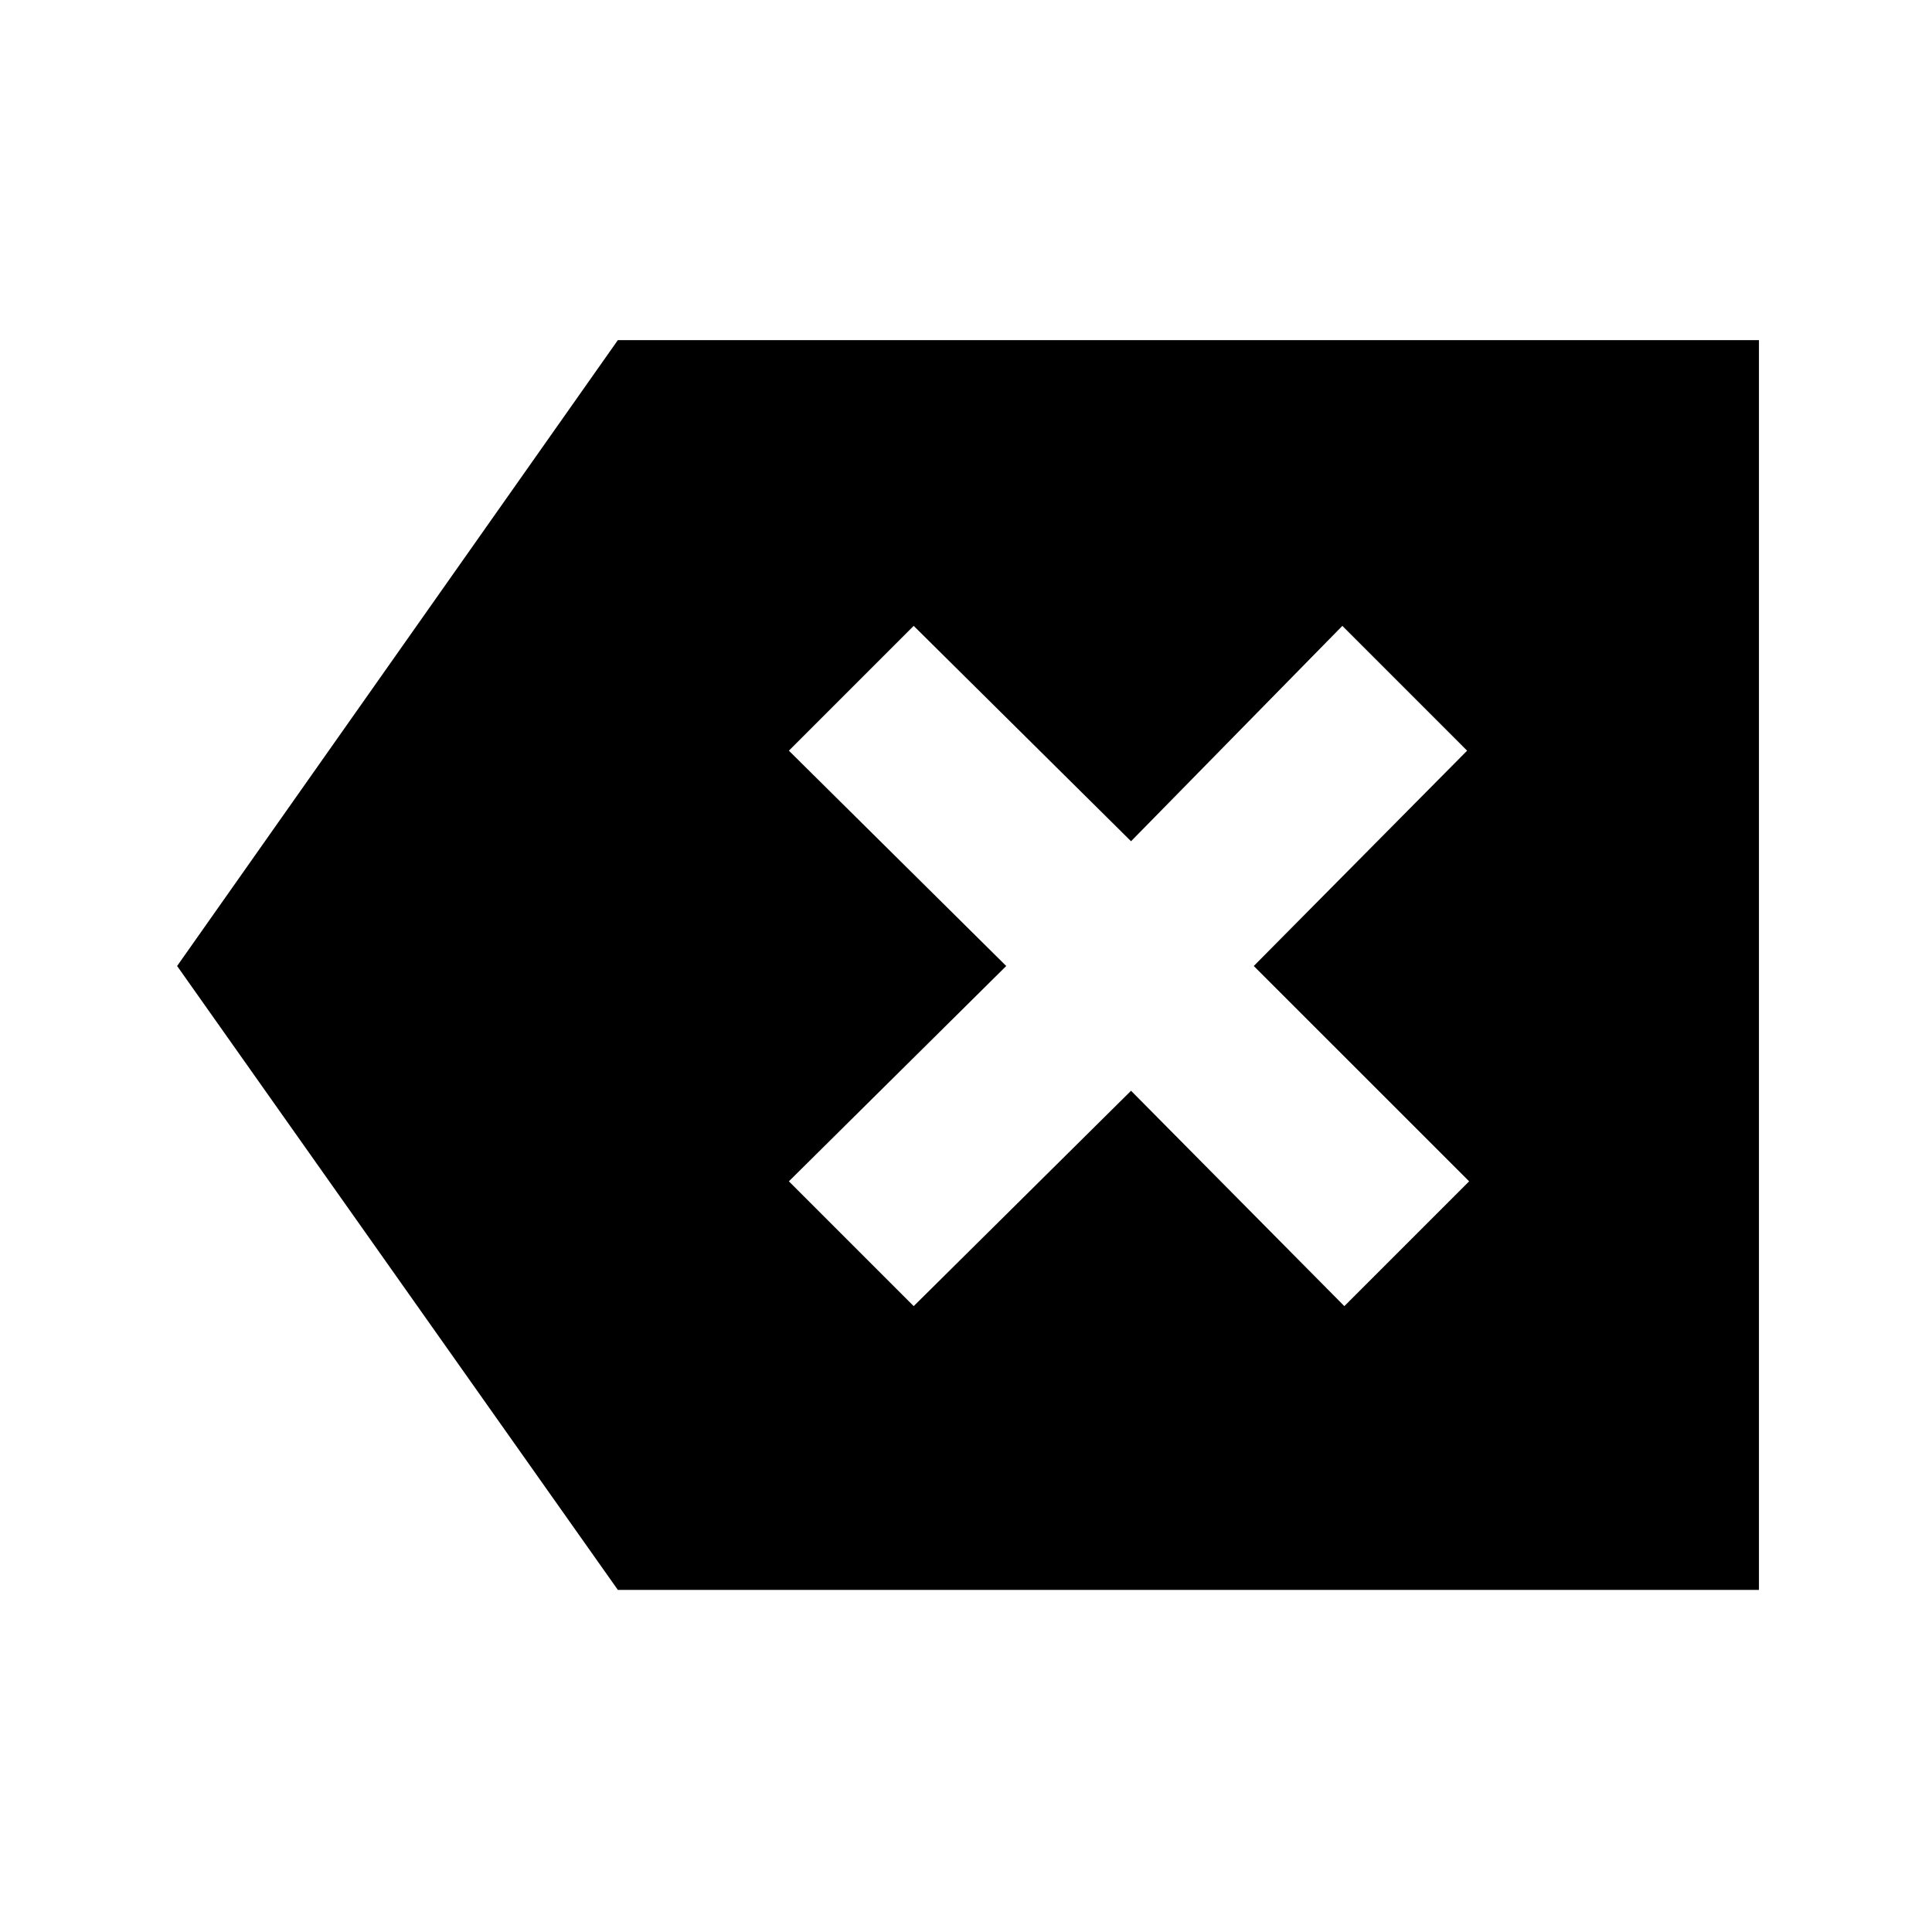 <svg xmlns="http://www.w3.org/2000/svg" height="40" width="40"><path d="m18.917 27.042 4.5-4.459 4.416 4.459 2.584-2.584L25.958 20l4.417-4.458-2.583-2.584-4.375 4.459-4.5-4.459-2.584 2.584 4.5 4.458-4.5 4.458Zm-6.125 5.875L3.667 20l9.125-12.958h23.625v25.875Z"/></svg>